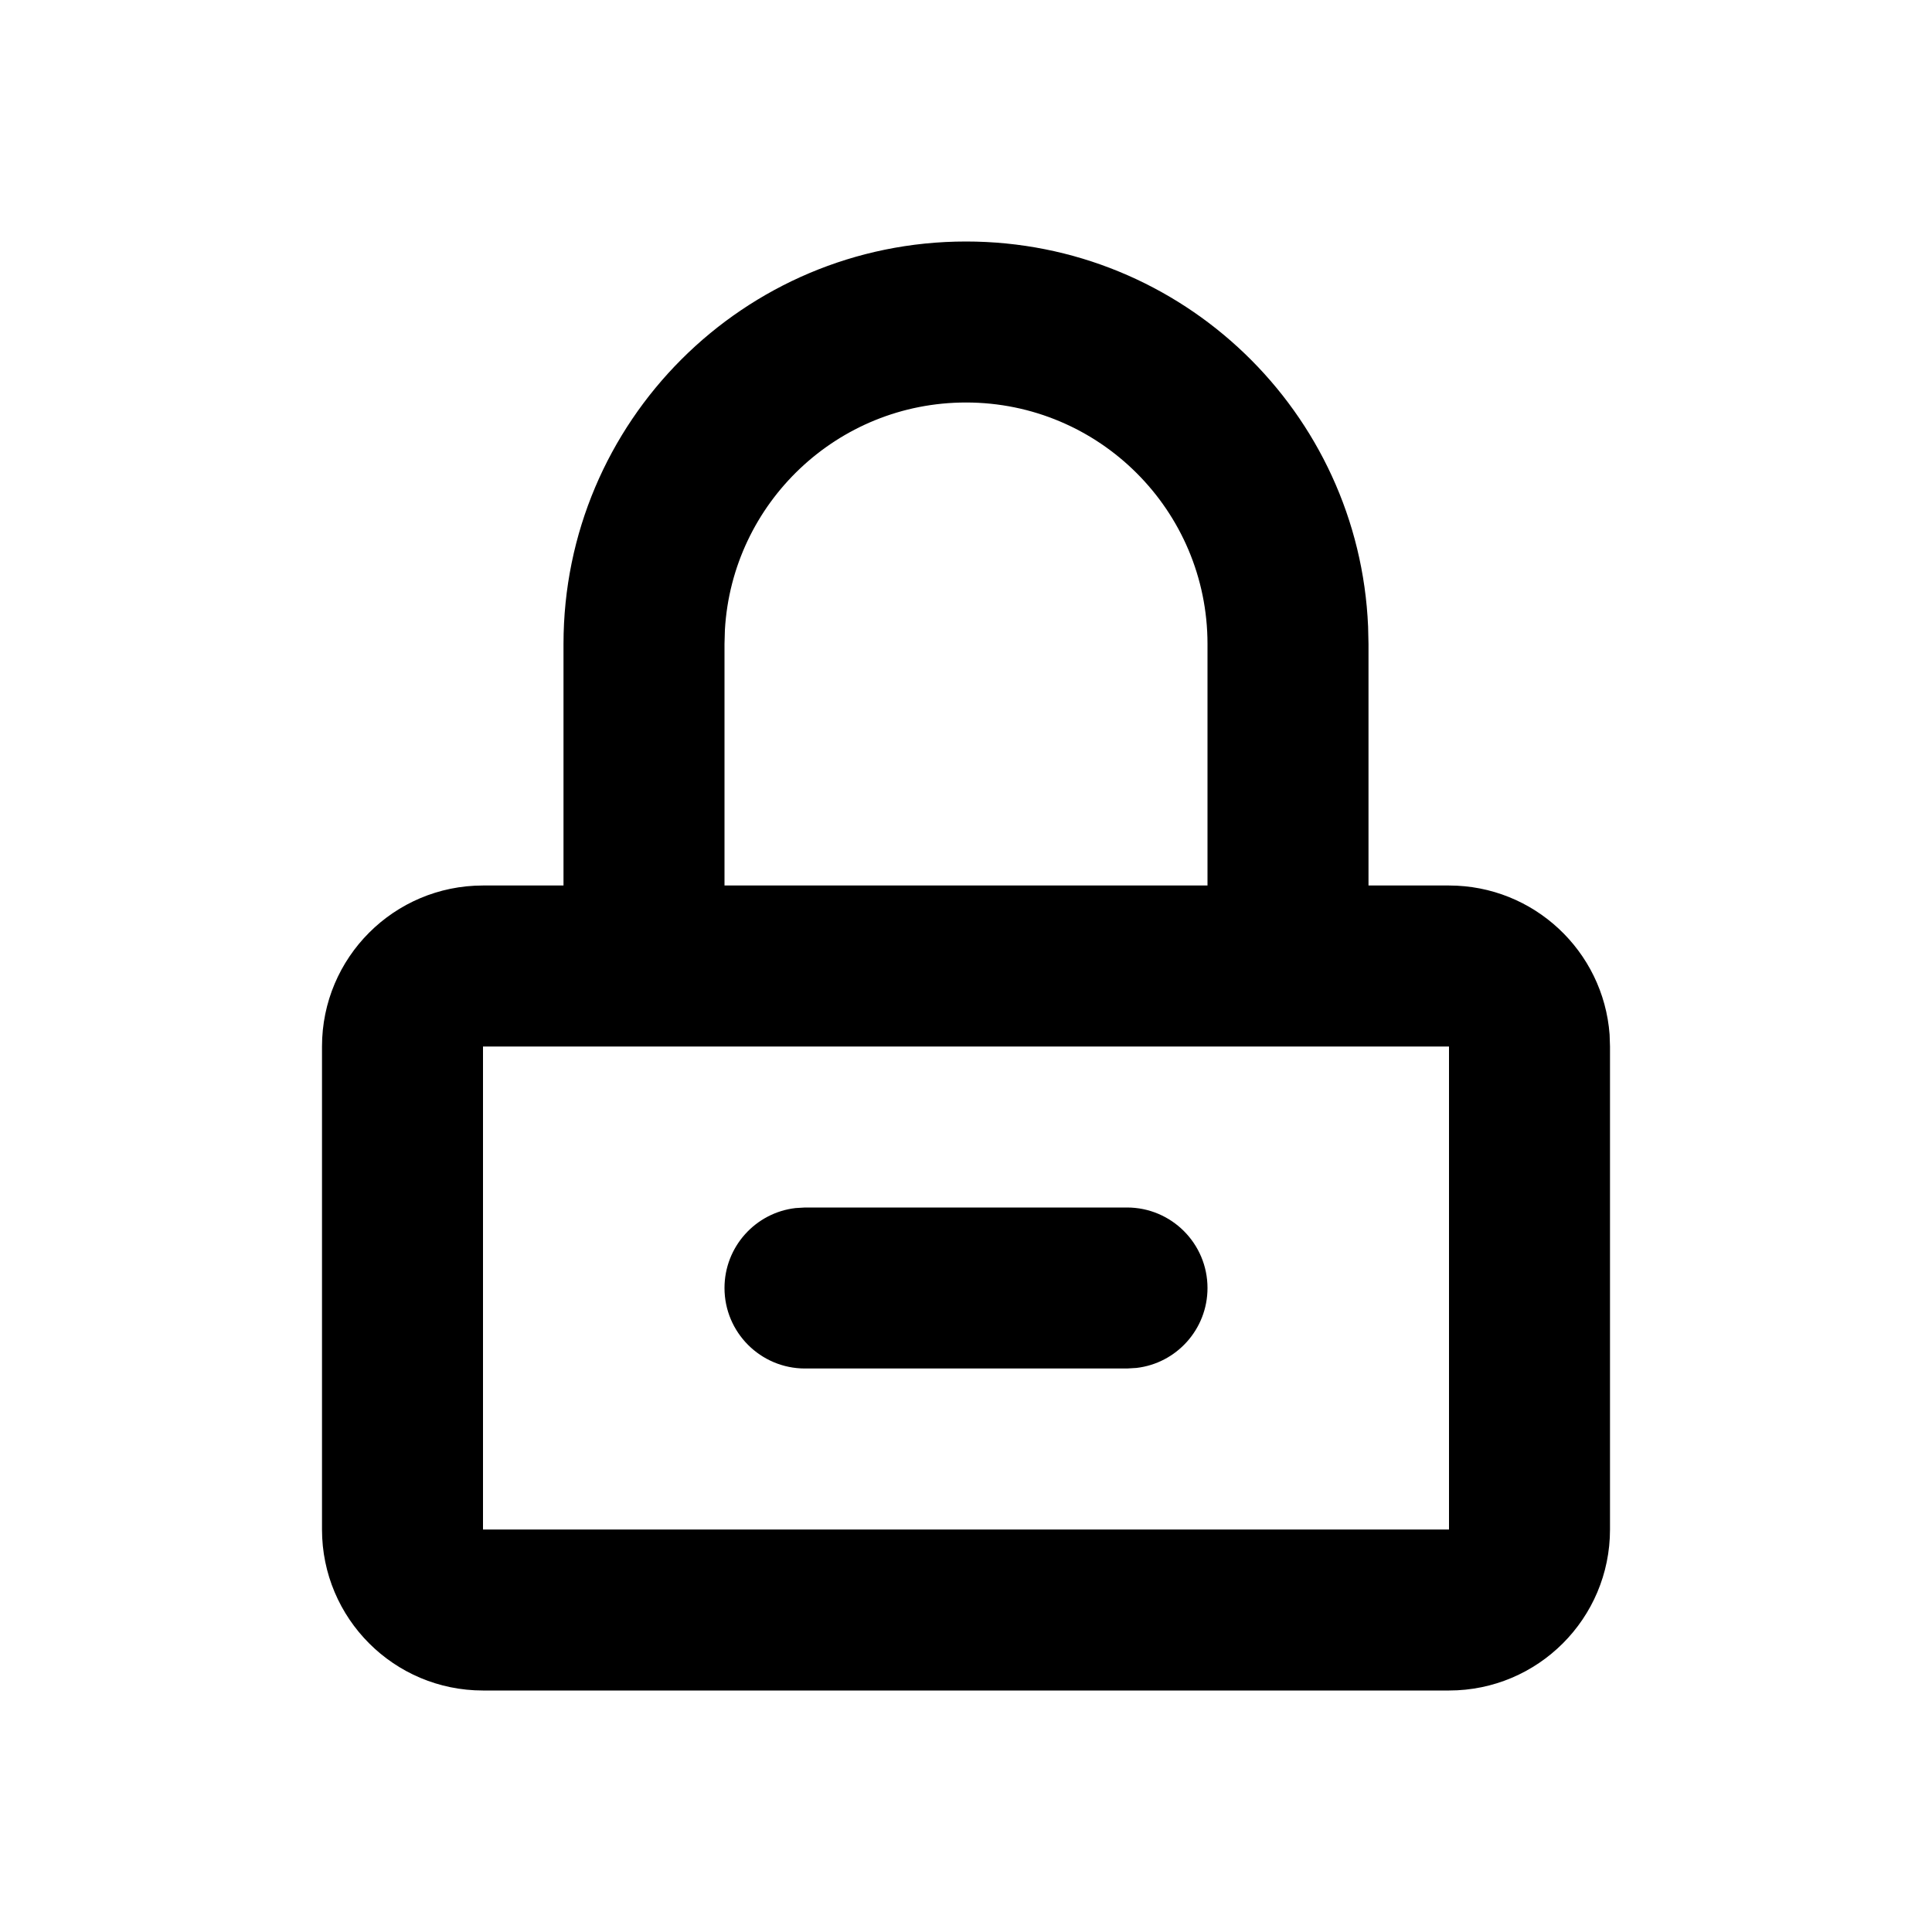 <svg xmlns="http://www.w3.org/2000/svg" width="24" height="24" viewBox="0 0 24 24">
  <path d="M12,3 C14.689,3 16.882,5.122 16.995,7.783 L17,8 L17,11 L18,11 C19.054,11 19.918,11.816 19.995,12.851 L20,13 L20,19 C20,20.105 19.105,21 18,21 L18,21 L6,21 C4.895,21 4,20.105 4,19 L4,19 L4,13 C4,11.895 4.895,11 6,11 L6,11 L7,11 L7,8 C7,5.239 9.239,3 12,3 Z M18,13 L6,13 L6,19 L18,19 L18,13 Z M14,15 C14.552,15 15,15.448 15,16 C15,16.513 14.614,16.936 14.117,16.993 L14,17 L10,17 C9.448,17 9,16.552 9,16 C9,15.487 9.386,15.064 9.883,15.007 L10,15 L14,15 Z M12,5 C10.402,5 9.096,6.249 9.005,7.824 L9,8 L9,11 L15,11 L15,8 C15,6.343 13.657,5 12,5 Z"/>
</svg>
